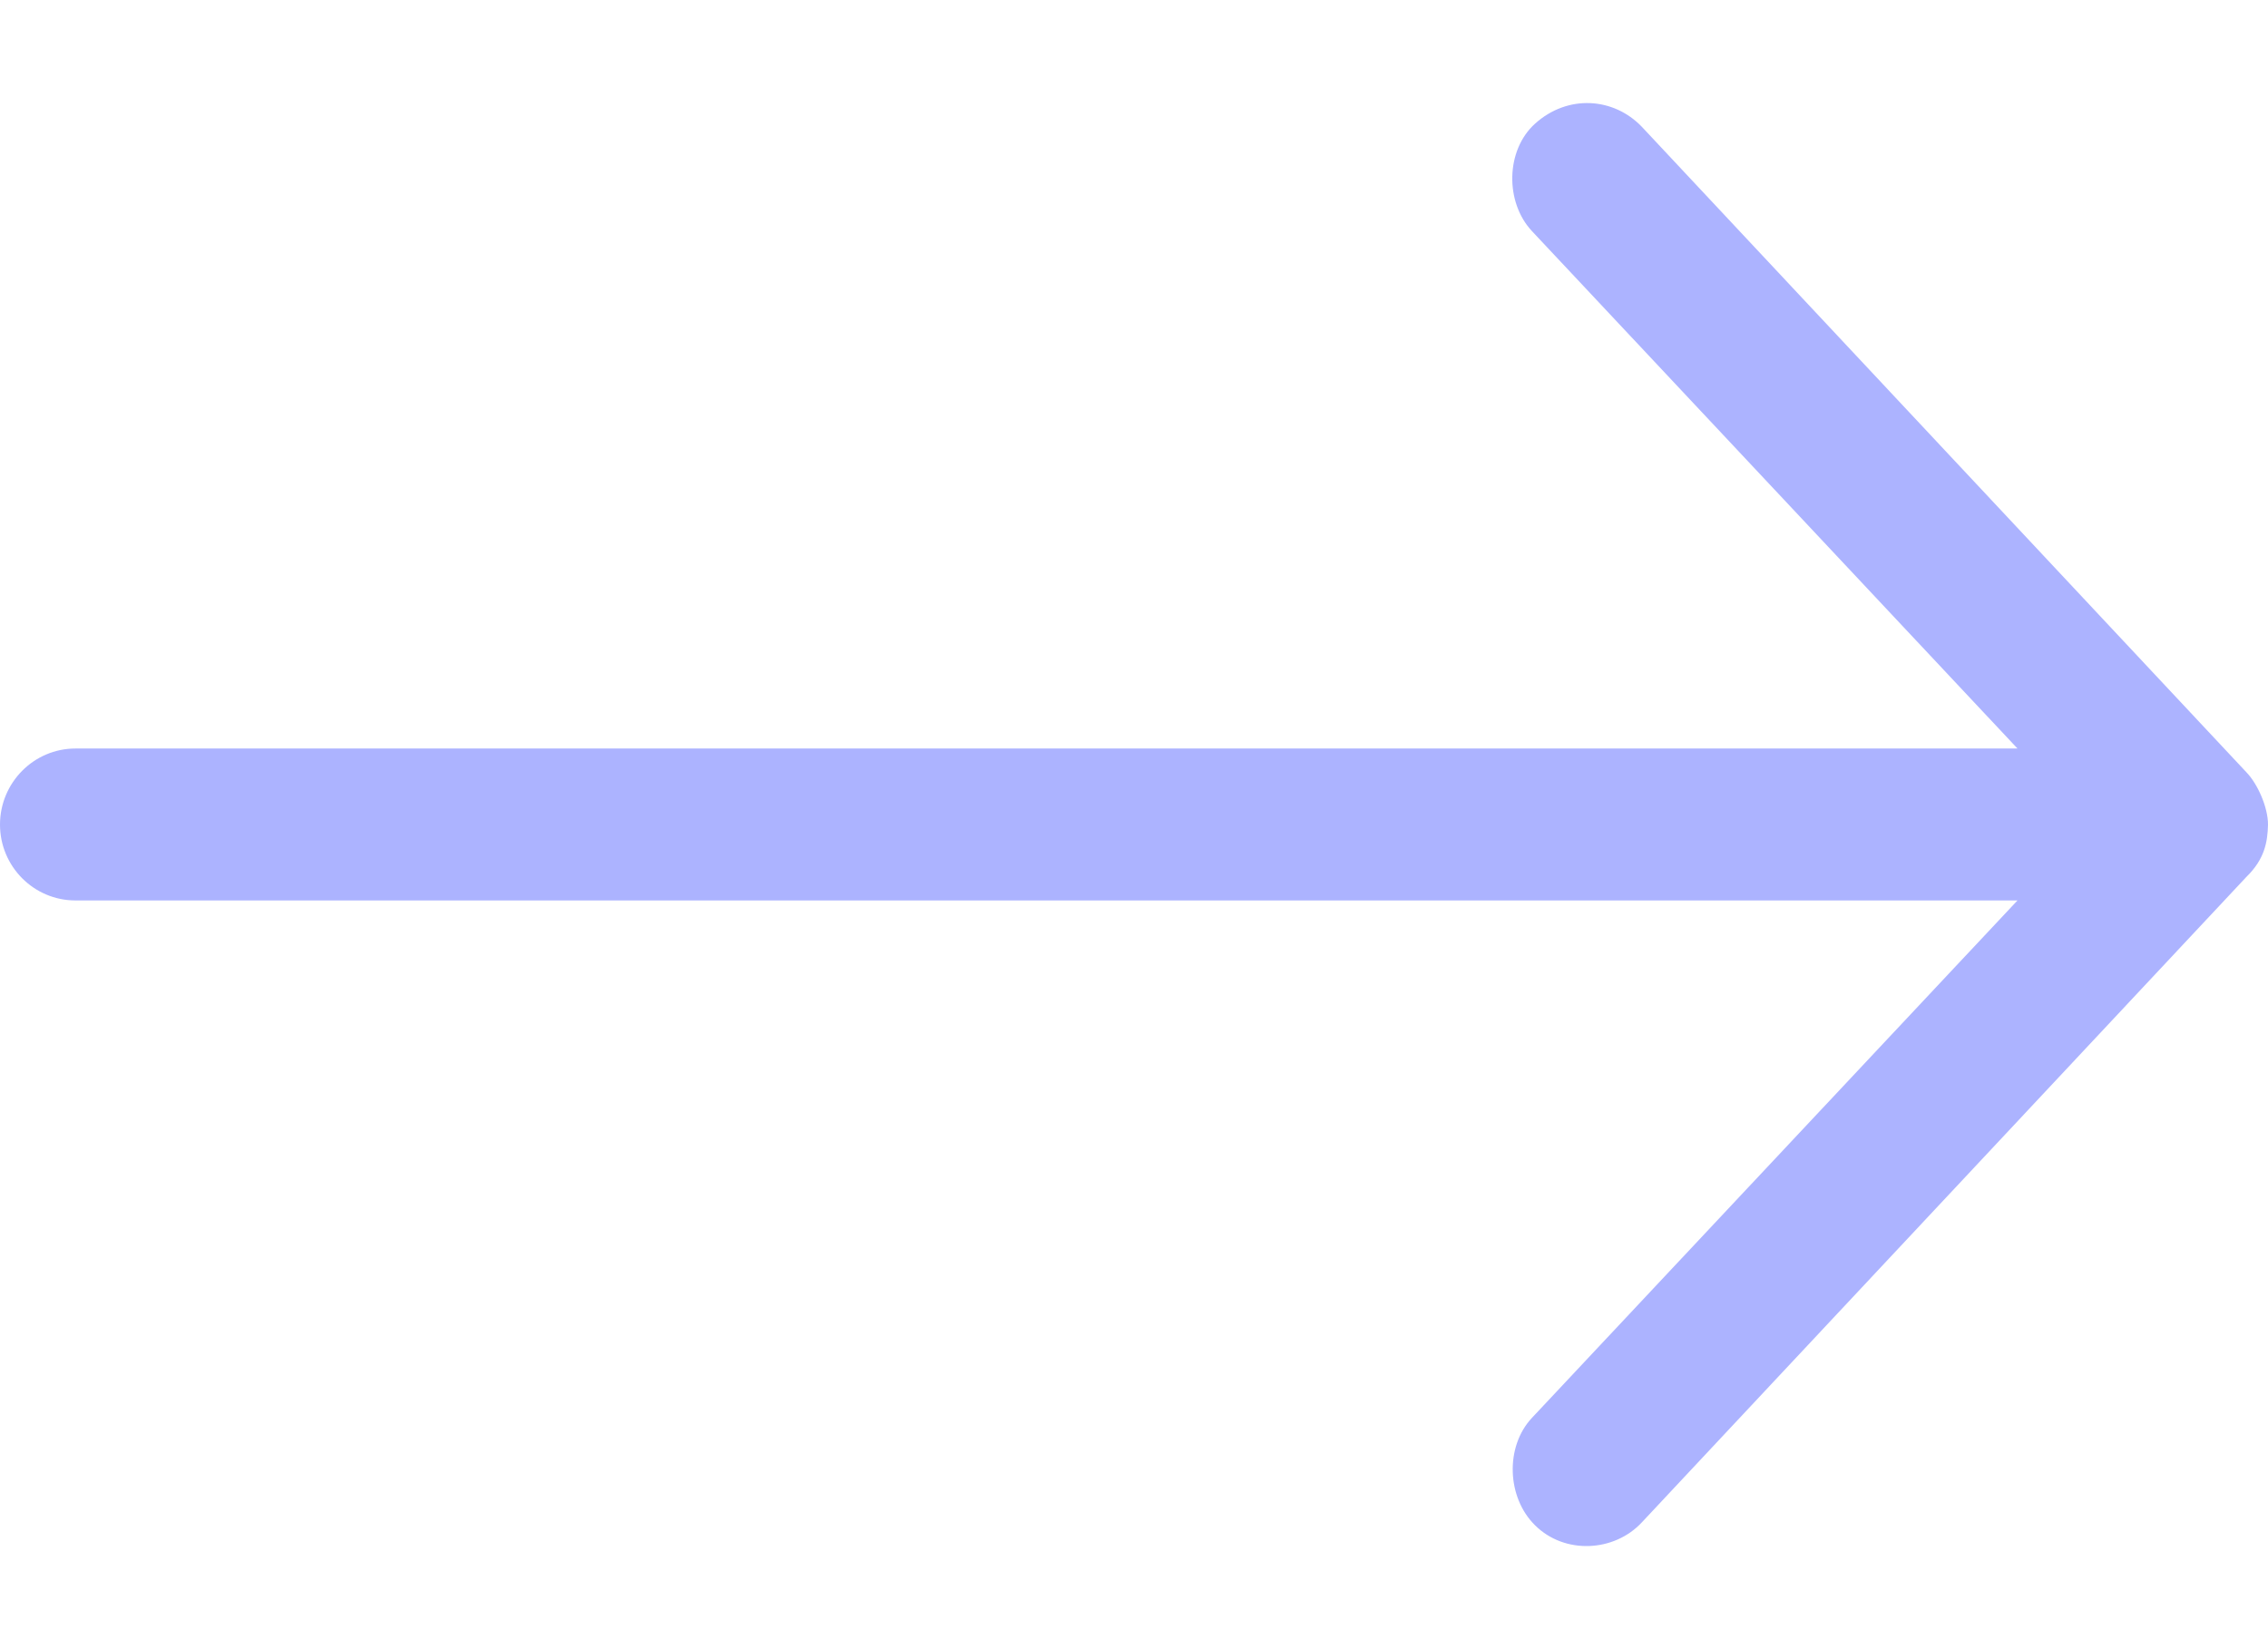 <svg width="11" height="8" viewBox="0 0 11 8" fill="none" xmlns="http://www.w3.org/2000/svg">
<g clip-path="url(#clip0_1670_2936)">
<path d="M11 4C11 3.915 10.949 3.802 10.896 3.747L7.963 0.615C7.827 0.473 7.605 0.456 7.445 0.6C7.302 0.729 7.299 0.981 7.43 1.121L9.785 3.631L0.366 3.631C0.164 3.631 -0 3.797 -0 4C-0 4.203 0.164 4.368 0.366 4.368L9.785 4.368L7.43 6.878C7.299 7.018 7.308 7.264 7.445 7.399C7.589 7.542 7.829 7.529 7.963 7.385L10.896 4.253C10.983 4.168 10.998 4.086 11 4Z" fill="#ACB3FF"/>
</g>
<defs>
<clipPath id="clip0_1670_2936">
<rect width="7" height="11" fill="white" transform="translate(11 0.5) rotate(90)"/>
</clipPath>
</defs>
</svg>
